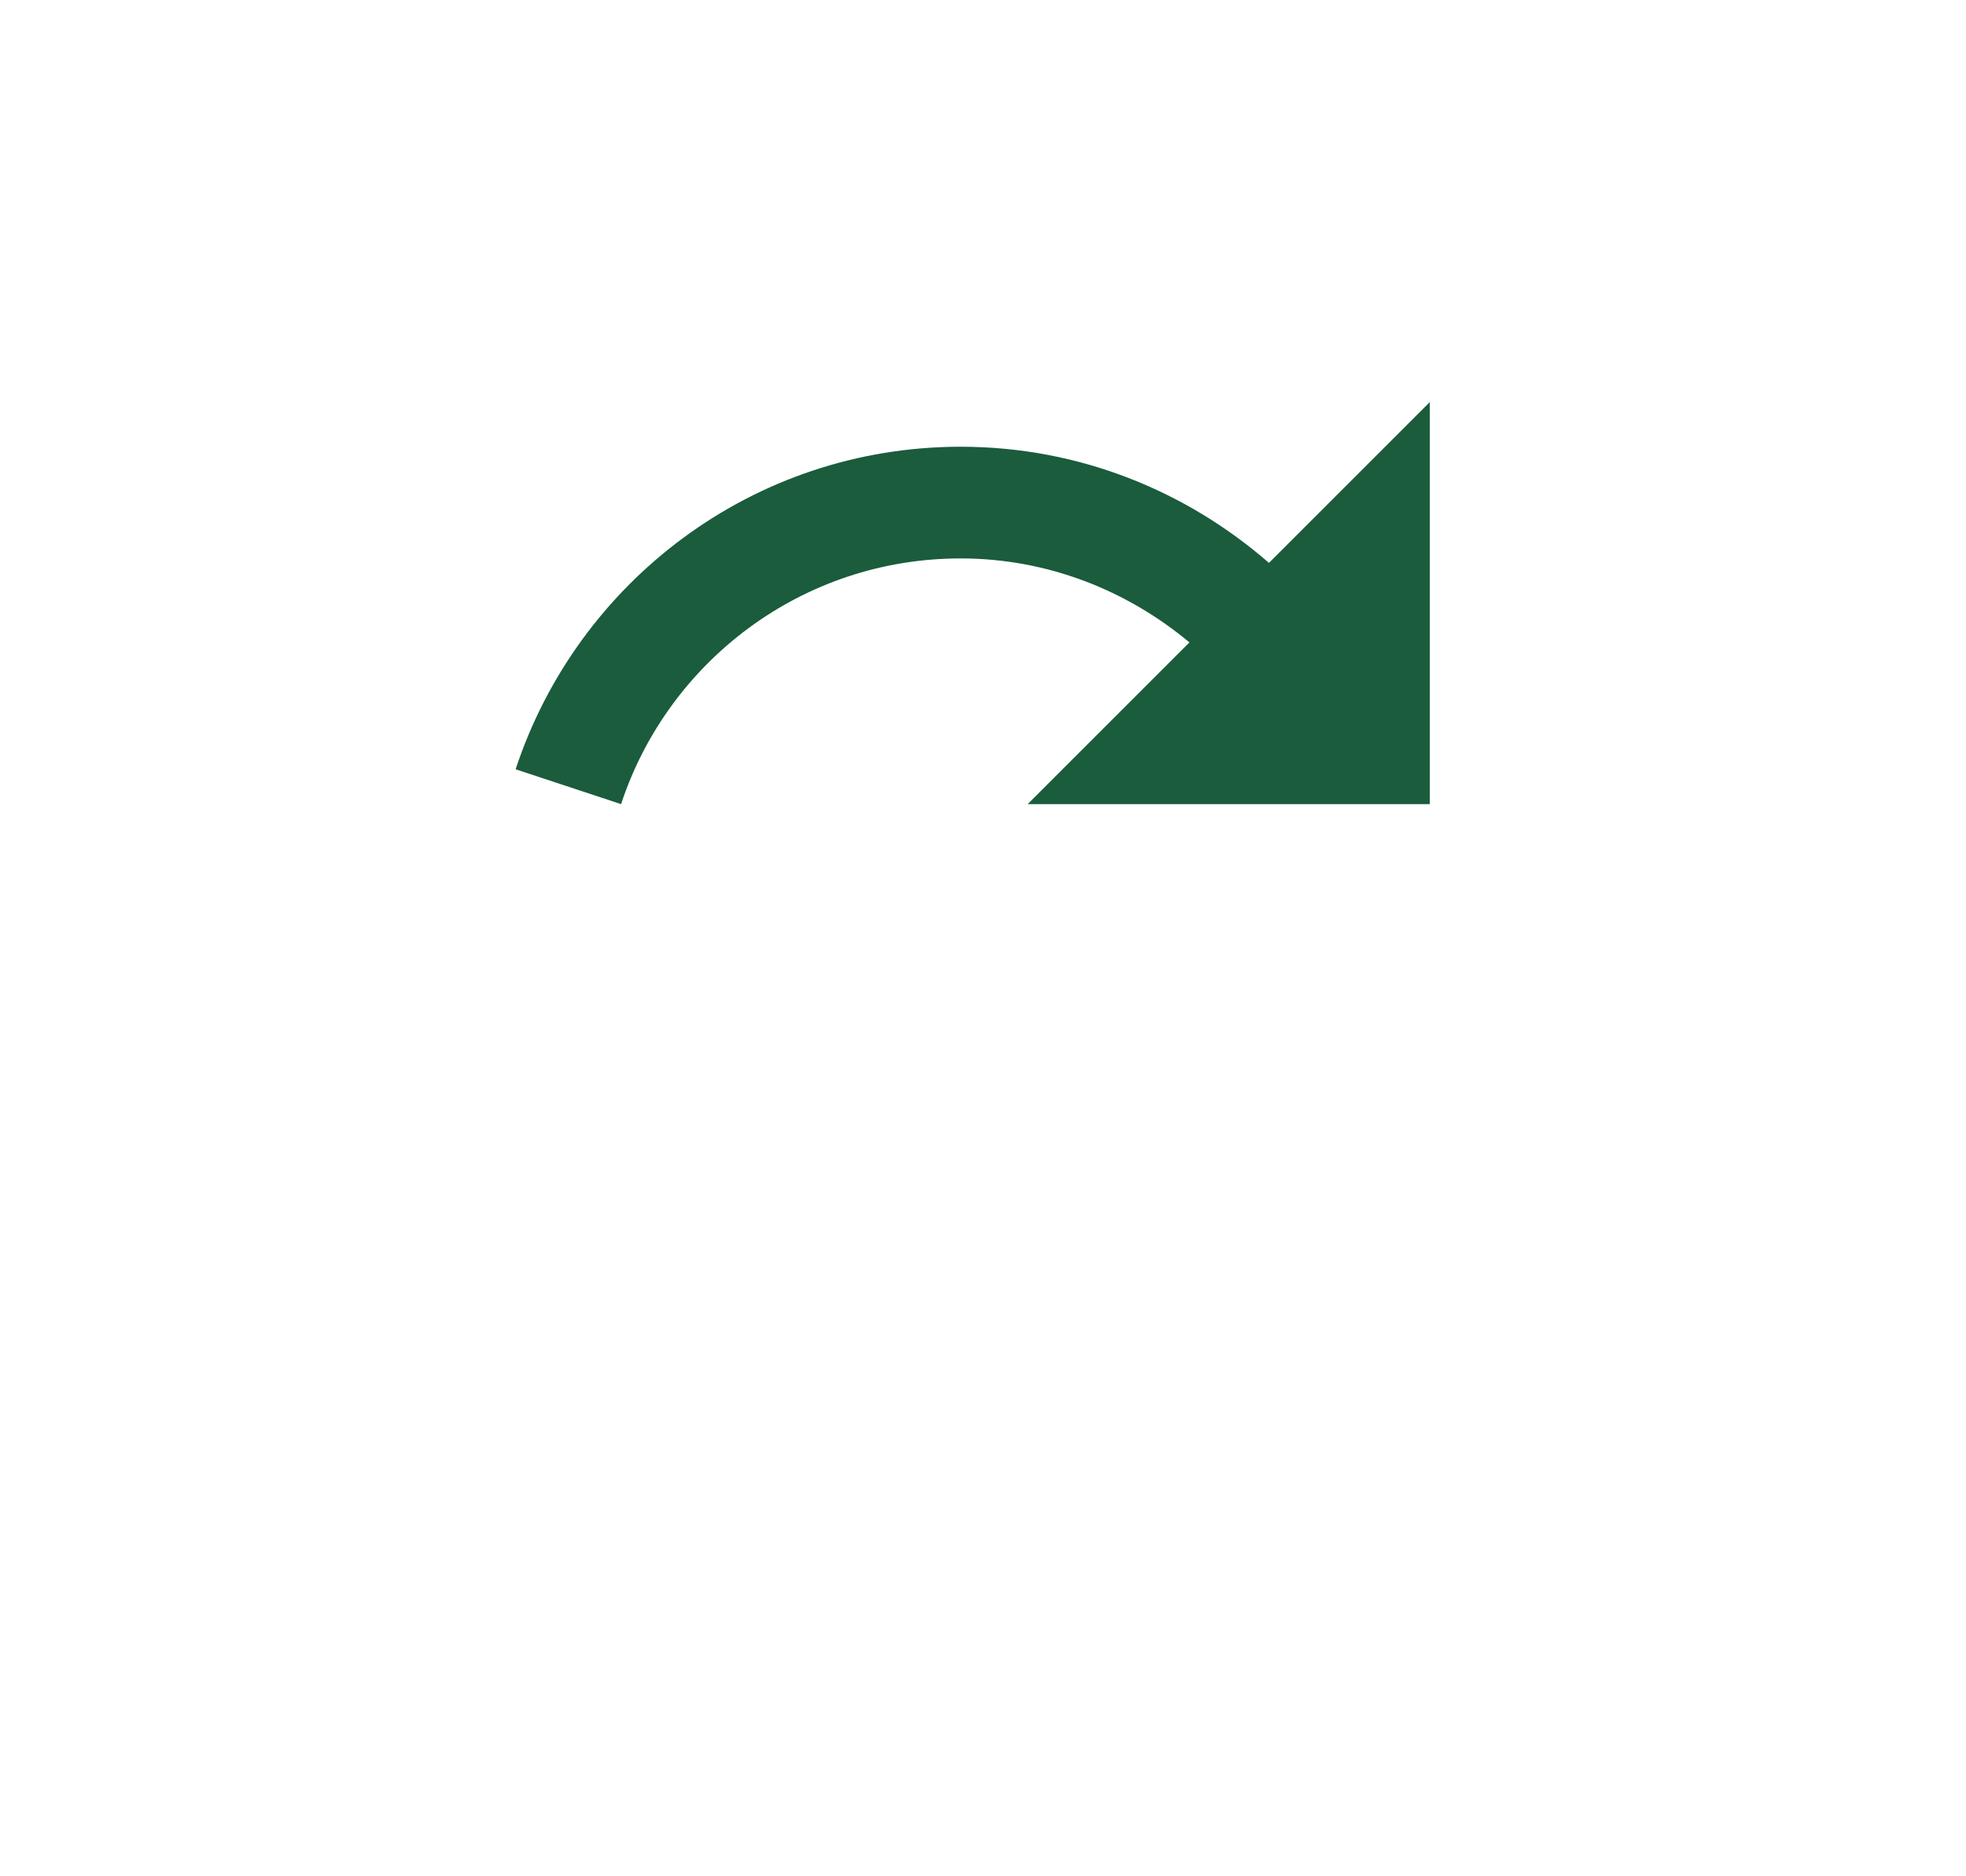 <svg fill="none" height="42" viewBox="0 0 44 42" width="44" xmlns="http://www.w3.org/2000/svg"><path d="m28.4 12.6c-1.85-1.61-4.25-2.6-6.9-2.6-4.65 0-8.58 3.03-9.96 7.22l2.36.78c1.05-3.19 4.05-5.5 7.6-5.5 1.95 0 3.73.72 5.12 1.88l-3.62 3.62h9v-9z" fill="#1a5c3c"/></svg>